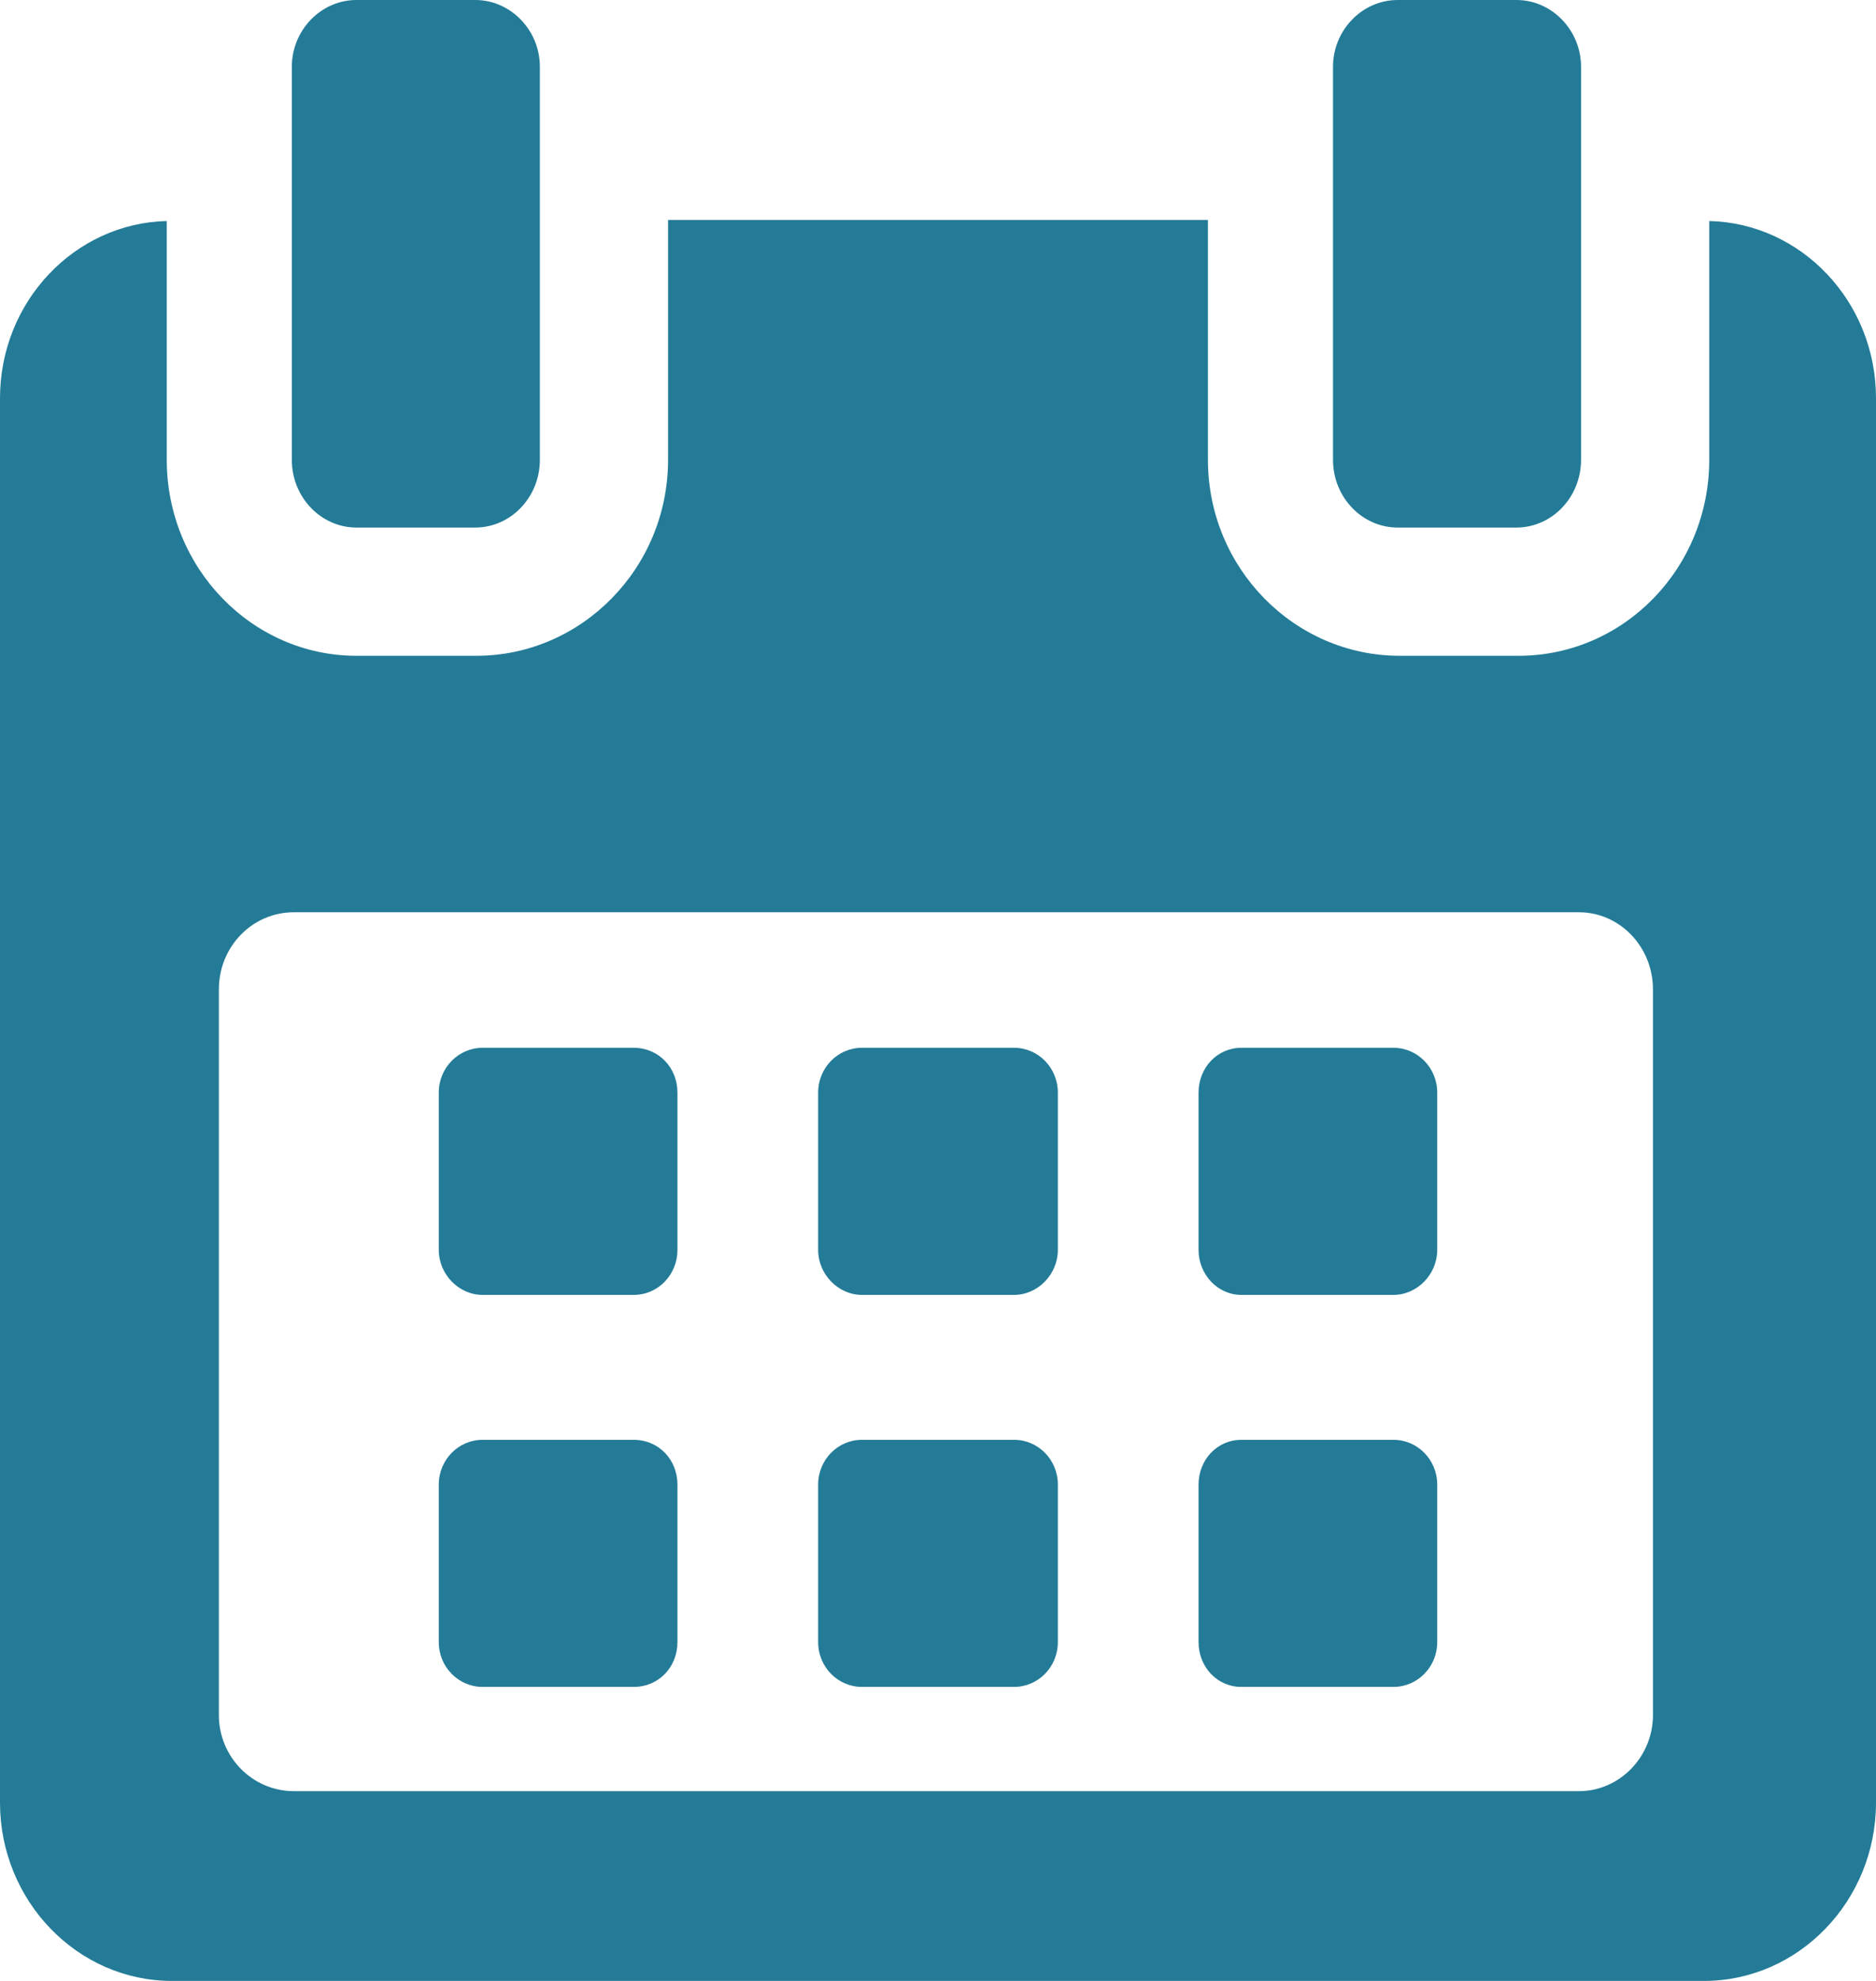 <?xml version="1.0" encoding="utf-8"?>
<svg xmlns="http://www.w3.org/2000/svg"
	xmlns:xlink="http://www.w3.org/1999/xlink"
	width="18px" height="19px" viewBox="0 0 18 19">
<path fillRule="evenodd" d="M 16.35 19C 16.35 19 1.65 19 1.65 19 0.74 19-0 18.23-0 17.29-0 17.29-0 3.82-0 3.82-0 2.89 0.72 2.14 1.6 2.12 1.6 2.12 1.6 4.41 1.6 4.41 1.6 5.45 2.42 6.29 3.42 6.29 3.42 6.29 4.57 6.29 4.57 6.29 5.58 6.29 6.41 5.45 6.41 4.41 6.41 4.41 6.41 2.11 6.41 2.11 6.41 2.11 11.59 2.11 11.59 2.11 11.59 2.11 11.59 4.41 11.59 4.41 11.59 5.45 12.42 6.29 13.43 6.29 13.43 6.29 14.57 6.29 14.57 6.29 15.58 6.29 16.4 5.45 16.4 4.41 16.4 4.41 16.4 2.12 16.4 2.12 17.28 2.14 18 2.89 18 3.82 18 3.82 18 17.29 18 17.29 18 18.23 17.26 19 16.35 19ZM 15.86 9.49C 15.86 9.08 15.54 8.75 15.15 8.75 15.15 8.75 2.82 8.75 2.82 8.75 2.42 8.75 2.1 9.08 2.1 9.49 2.1 9.49 2.1 16.45 2.1 16.45 2.1 16.85 2.42 17.18 2.82 17.18 2.82 17.18 15.15 17.18 15.15 17.18 15.54 17.18 15.86 16.85 15.86 16.45 15.86 16.45 15.86 9.49 15.86 9.49ZM 13.37 16.18C 13.37 16.18 11.91 16.18 11.91 16.18 11.68 16.18 11.5 15.99 11.5 15.75 11.5 15.75 11.5 14.24 11.5 14.24 11.5 14 11.68 13.81 11.91 13.81 11.91 13.81 13.37 13.81 13.37 13.81 13.6 13.81 13.79 14 13.79 14.24 13.79 14.24 13.79 15.75 13.79 15.75 13.79 15.99 13.6 16.18 13.37 16.18ZM 13.37 12.42C 13.37 12.42 11.91 12.42 11.91 12.42 11.68 12.42 11.5 12.22 11.5 11.99 11.5 11.99 11.5 10.48 11.5 10.48 11.5 10.24 11.68 10.05 11.91 10.05 11.91 10.05 13.37 10.05 13.37 10.05 13.6 10.05 13.79 10.24 13.79 10.48 13.79 10.48 13.79 11.99 13.79 11.99 13.79 12.22 13.6 12.42 13.37 12.42ZM 9.73 16.18C 9.73 16.18 8.27 16.18 8.27 16.18 8.04 16.18 7.85 15.99 7.85 15.75 7.85 15.75 7.85 14.24 7.85 14.24 7.85 14 8.04 13.81 8.27 13.81 8.27 13.81 9.73 13.81 9.73 13.81 9.96 13.81 10.15 14 10.15 14.24 10.15 14.24 10.15 15.75 10.15 15.75 10.15 15.99 9.96 16.18 9.73 16.18ZM 9.73 12.42C 9.73 12.42 8.27 12.42 8.27 12.42 8.04 12.42 7.85 12.22 7.85 11.99 7.85 11.99 7.85 10.48 7.85 10.48 7.85 10.24 8.04 10.05 8.27 10.05 8.27 10.05 9.73 10.05 9.73 10.05 9.96 10.05 10.15 10.24 10.15 10.48 10.15 10.48 10.15 11.99 10.15 11.99 10.15 12.22 9.96 12.42 9.73 12.42ZM 6.08 16.18C 6.08 16.18 4.63 16.18 4.63 16.18 4.4 16.18 4.21 15.99 4.21 15.75 4.21 15.75 4.21 14.24 4.21 14.24 4.21 14 4.4 13.81 4.63 13.81 4.63 13.81 6.08 13.81 6.08 13.81 6.32 13.81 6.5 14 6.5 14.24 6.5 14.24 6.5 15.75 6.5 15.75 6.5 15.99 6.32 16.18 6.08 16.18ZM 6.08 12.42C 6.08 12.42 4.63 12.42 4.63 12.42 4.4 12.42 4.21 12.22 4.21 11.99 4.21 11.99 4.21 10.48 4.21 10.48 4.21 10.24 4.4 10.05 4.63 10.05 4.63 10.05 6.08 10.05 6.08 10.05 6.32 10.05 6.5 10.24 6.5 10.48 6.5 10.48 6.5 11.99 6.5 11.99 6.5 12.22 6.32 12.42 6.08 12.42ZM 14.55 5.06C 14.55 5.06 13.41 5.06 13.41 5.06 13.07 5.06 12.79 4.77 12.79 4.41 12.79 4.41 12.79 0.64 12.79 0.64 12.79 0.29 13.07-0 13.41-0 13.41-0 14.55-0 14.55-0 14.89-0 15.17 0.29 15.17 0.64 15.17 0.64 15.17 4.41 15.17 4.41 15.17 4.77 14.89 5.06 14.55 5.06ZM 4.56 5.06C 4.56 5.06 3.42 5.06 3.42 5.06 3.08 5.06 2.8 4.77 2.8 4.41 2.8 4.41 2.8 0.64 2.8 0.64 2.8 0.29 3.08-0 3.42-0 3.42-0 4.56-0 4.56-0 4.9-0 5.18 0.29 5.18 0.64 5.18 0.64 5.18 4.41 5.18 4.41 5.18 4.77 4.9 5.06 4.56 5.06Z" fill="rgb(35,123,151)"/></svg>